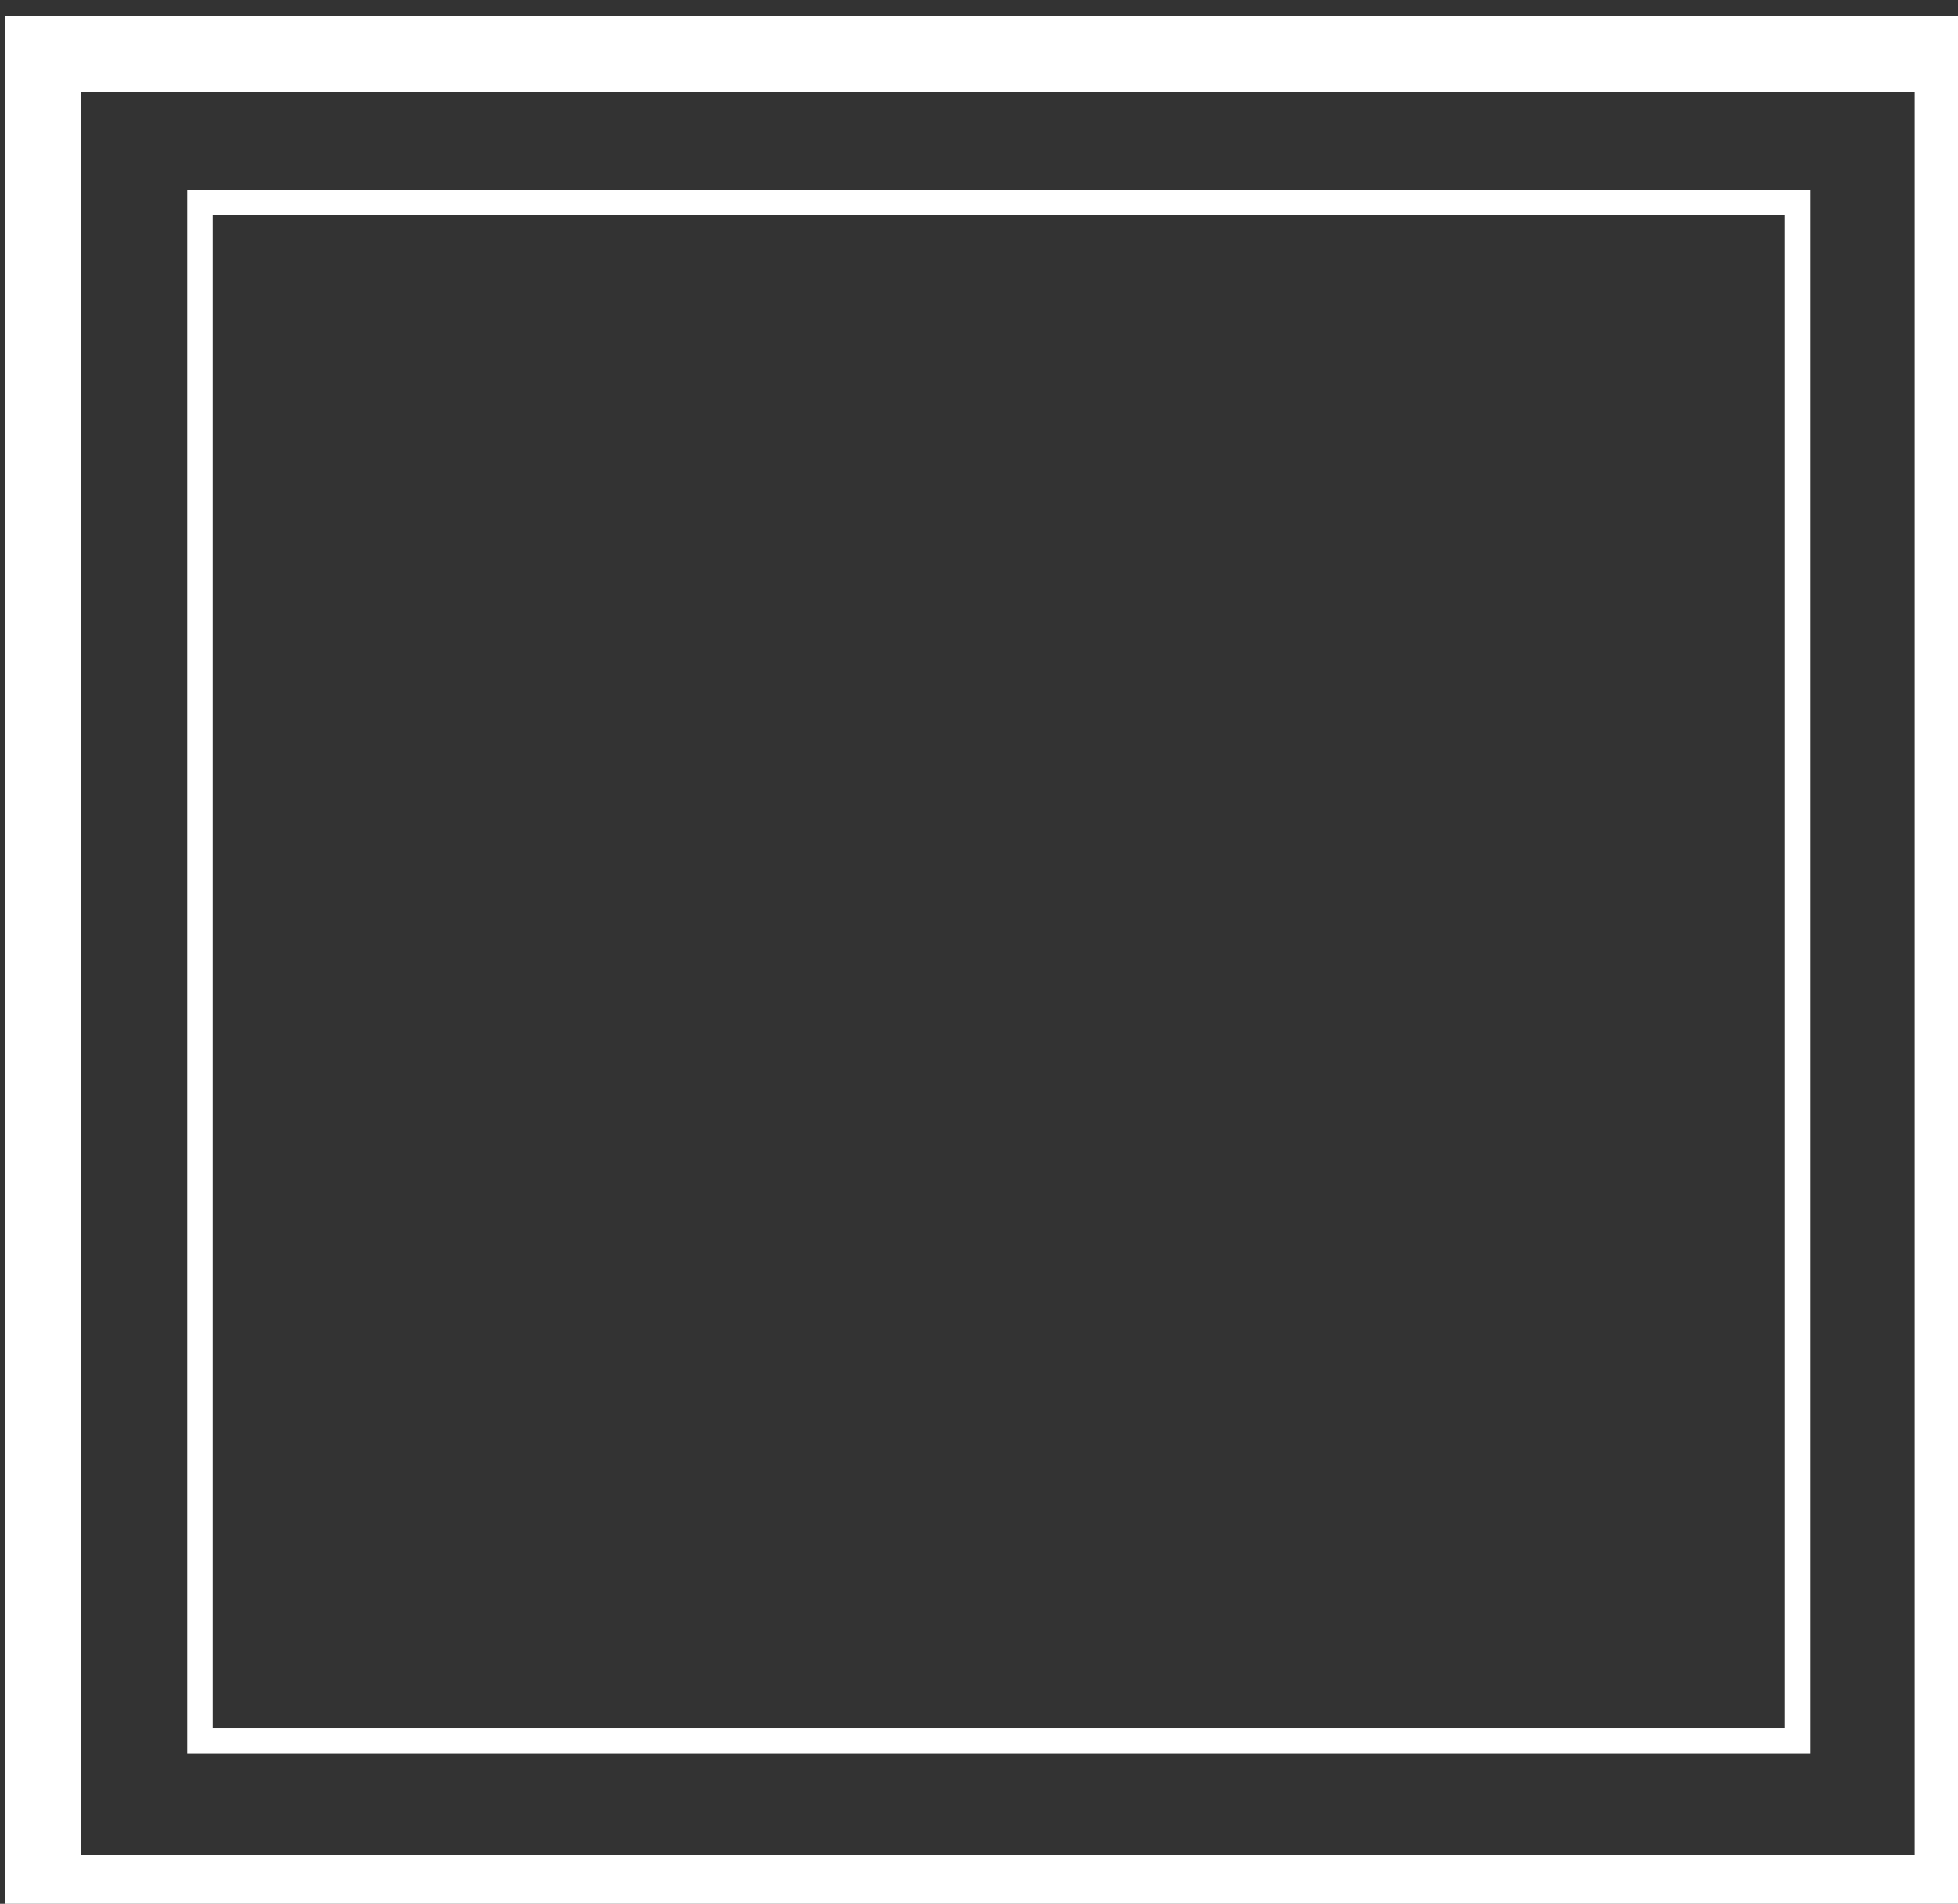 <svg version="1.2" xmlns="http://www.w3.org/2000/svg" viewBox="0 0 361 351" width="361" height="351"><rect x="0" y="0" width="361" height="351" fill="#333333" stroke="none"/><style>.a{fill:none;stroke:#fff;stroke-width:4.7}.b{fill:none;stroke:#fff;stroke-width:14}</style><path class="a" d="m36.9 37.3h294.5v283.6h-294.5z"/><path class="b" d="m8 10h352v339h-352z"/></svg>